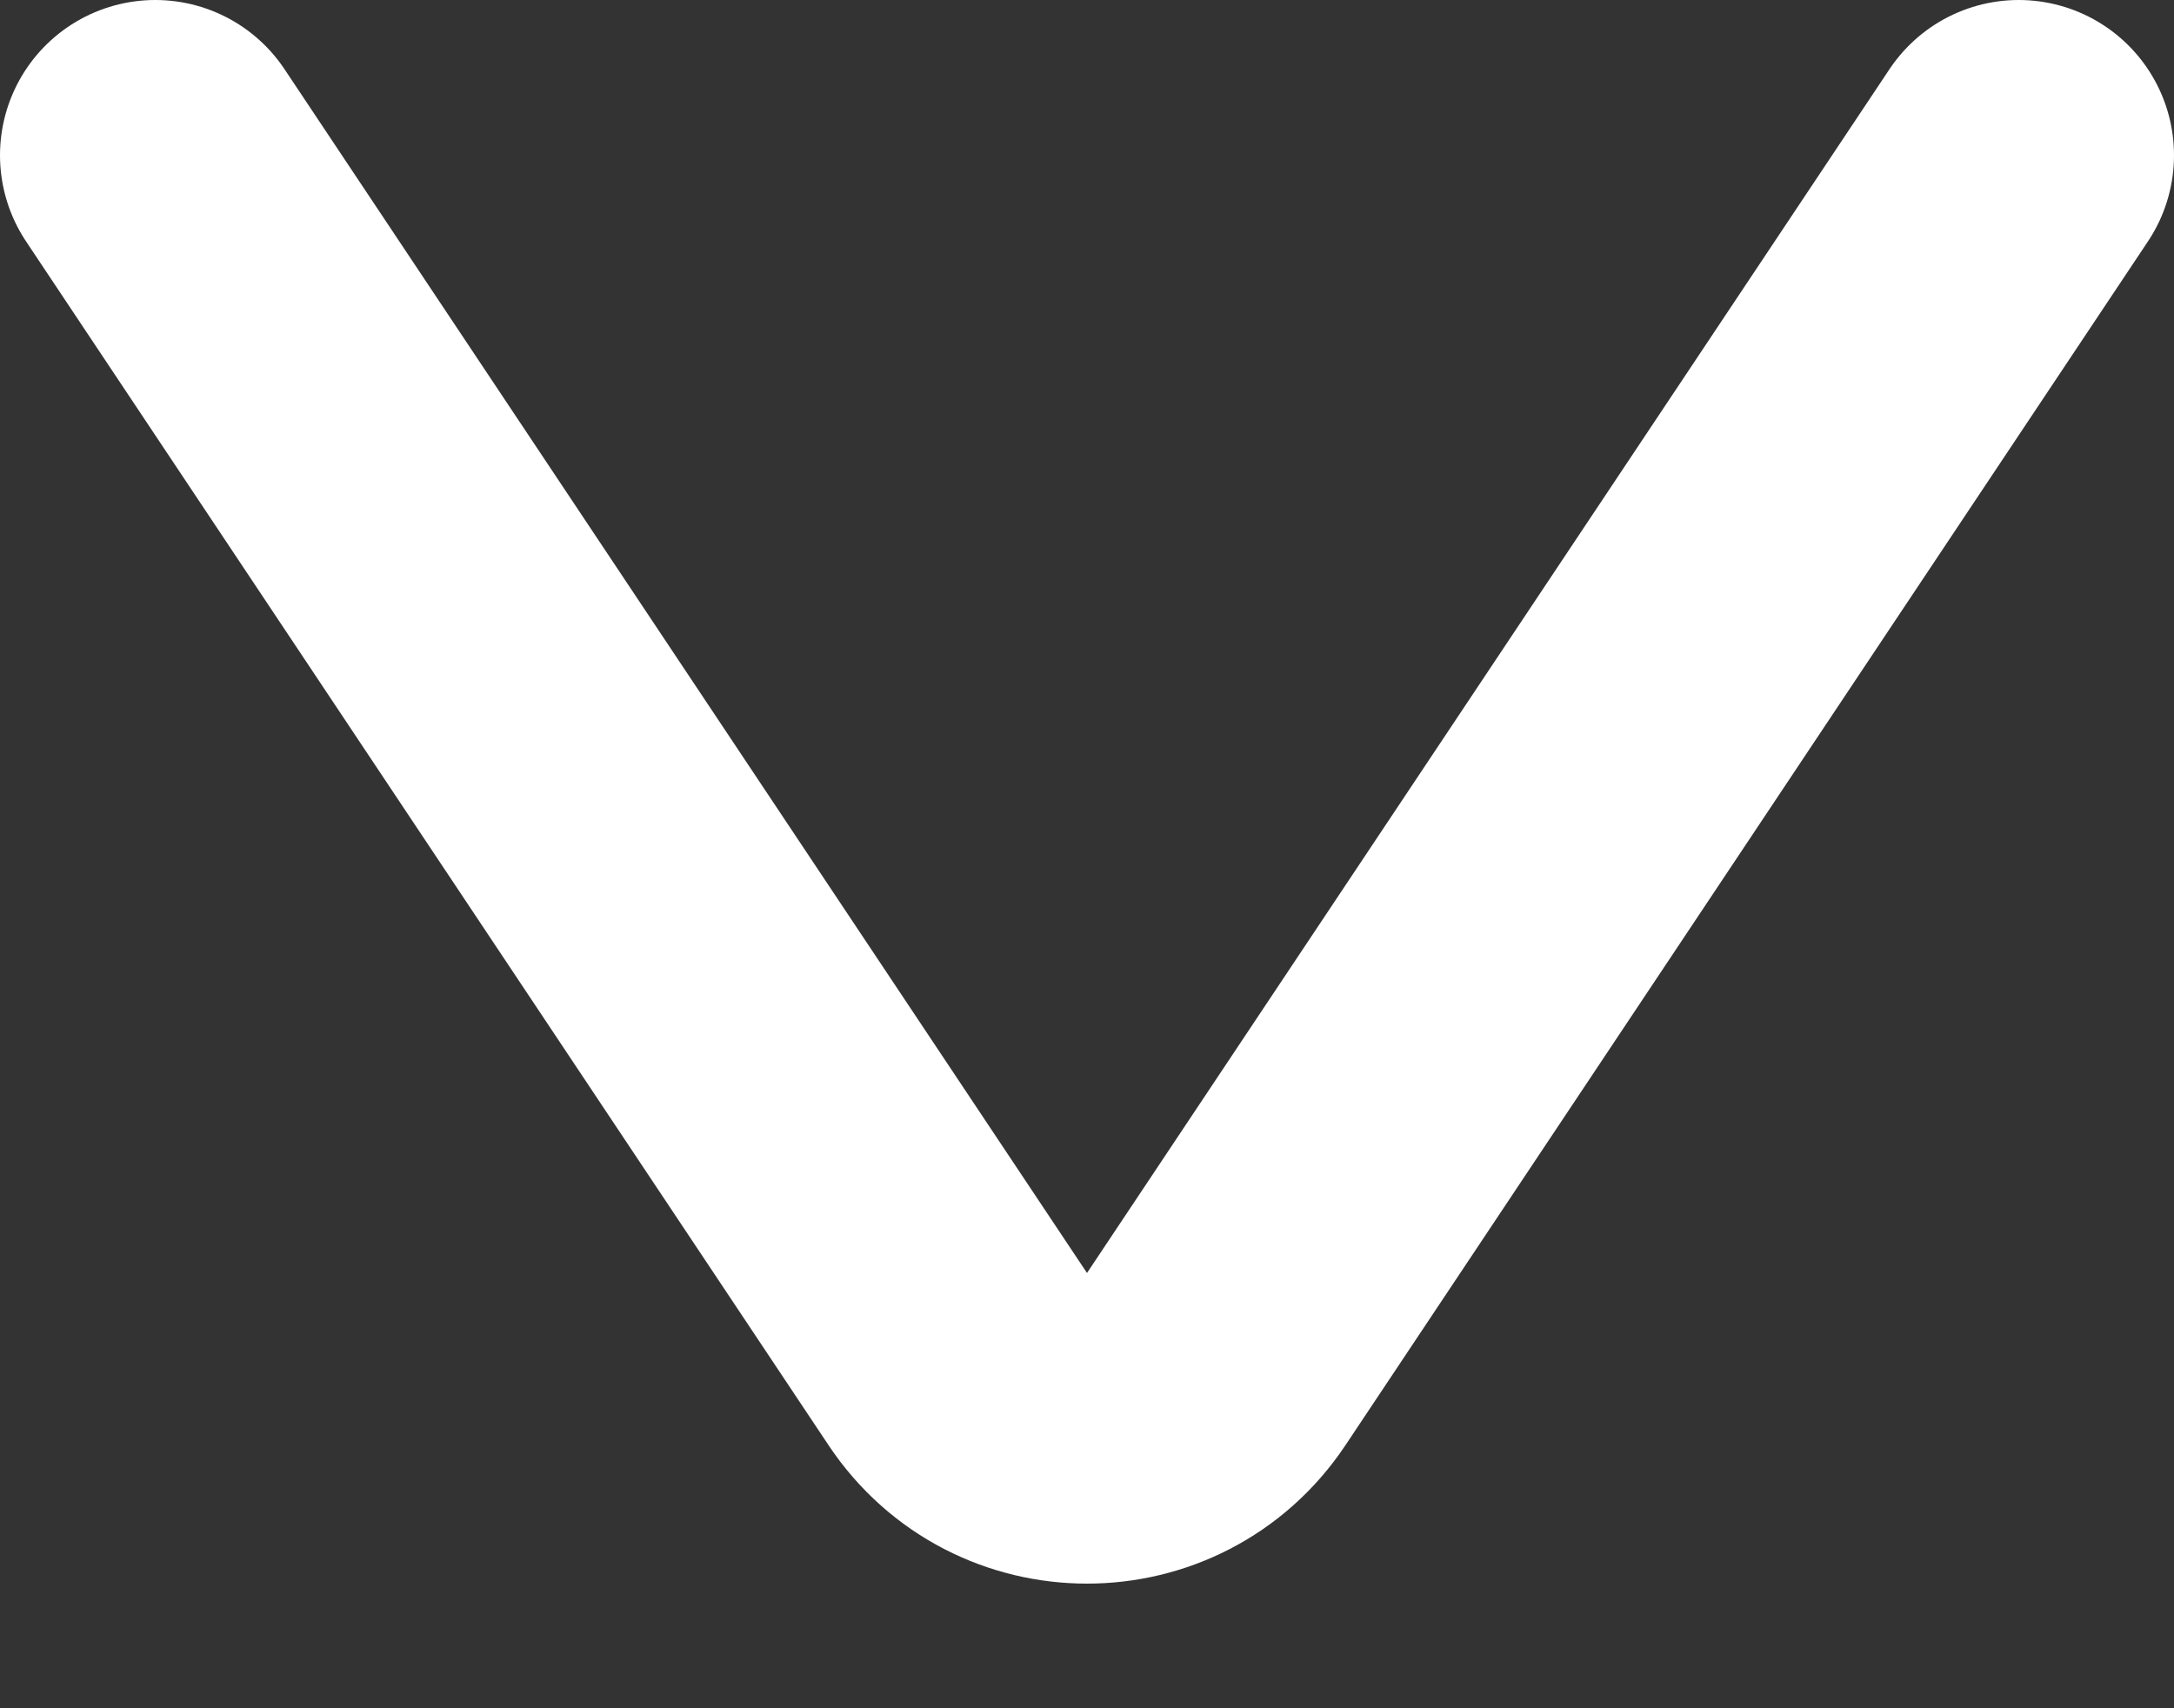 <svg width="14" height="11" viewBox="0 0 14 11" fill="none" xmlns="http://www.w3.org/2000/svg">
<rect x="0" y="0" width="14" height="11" fill="#333333" stroke="none"/>
<path d="M13 1L7.832 8.752C7.436 9.346 6.564 9.346 6.168 8.752L1 1" stroke="white" stroke-width="2" stroke-linecap="round"/>
</svg>
